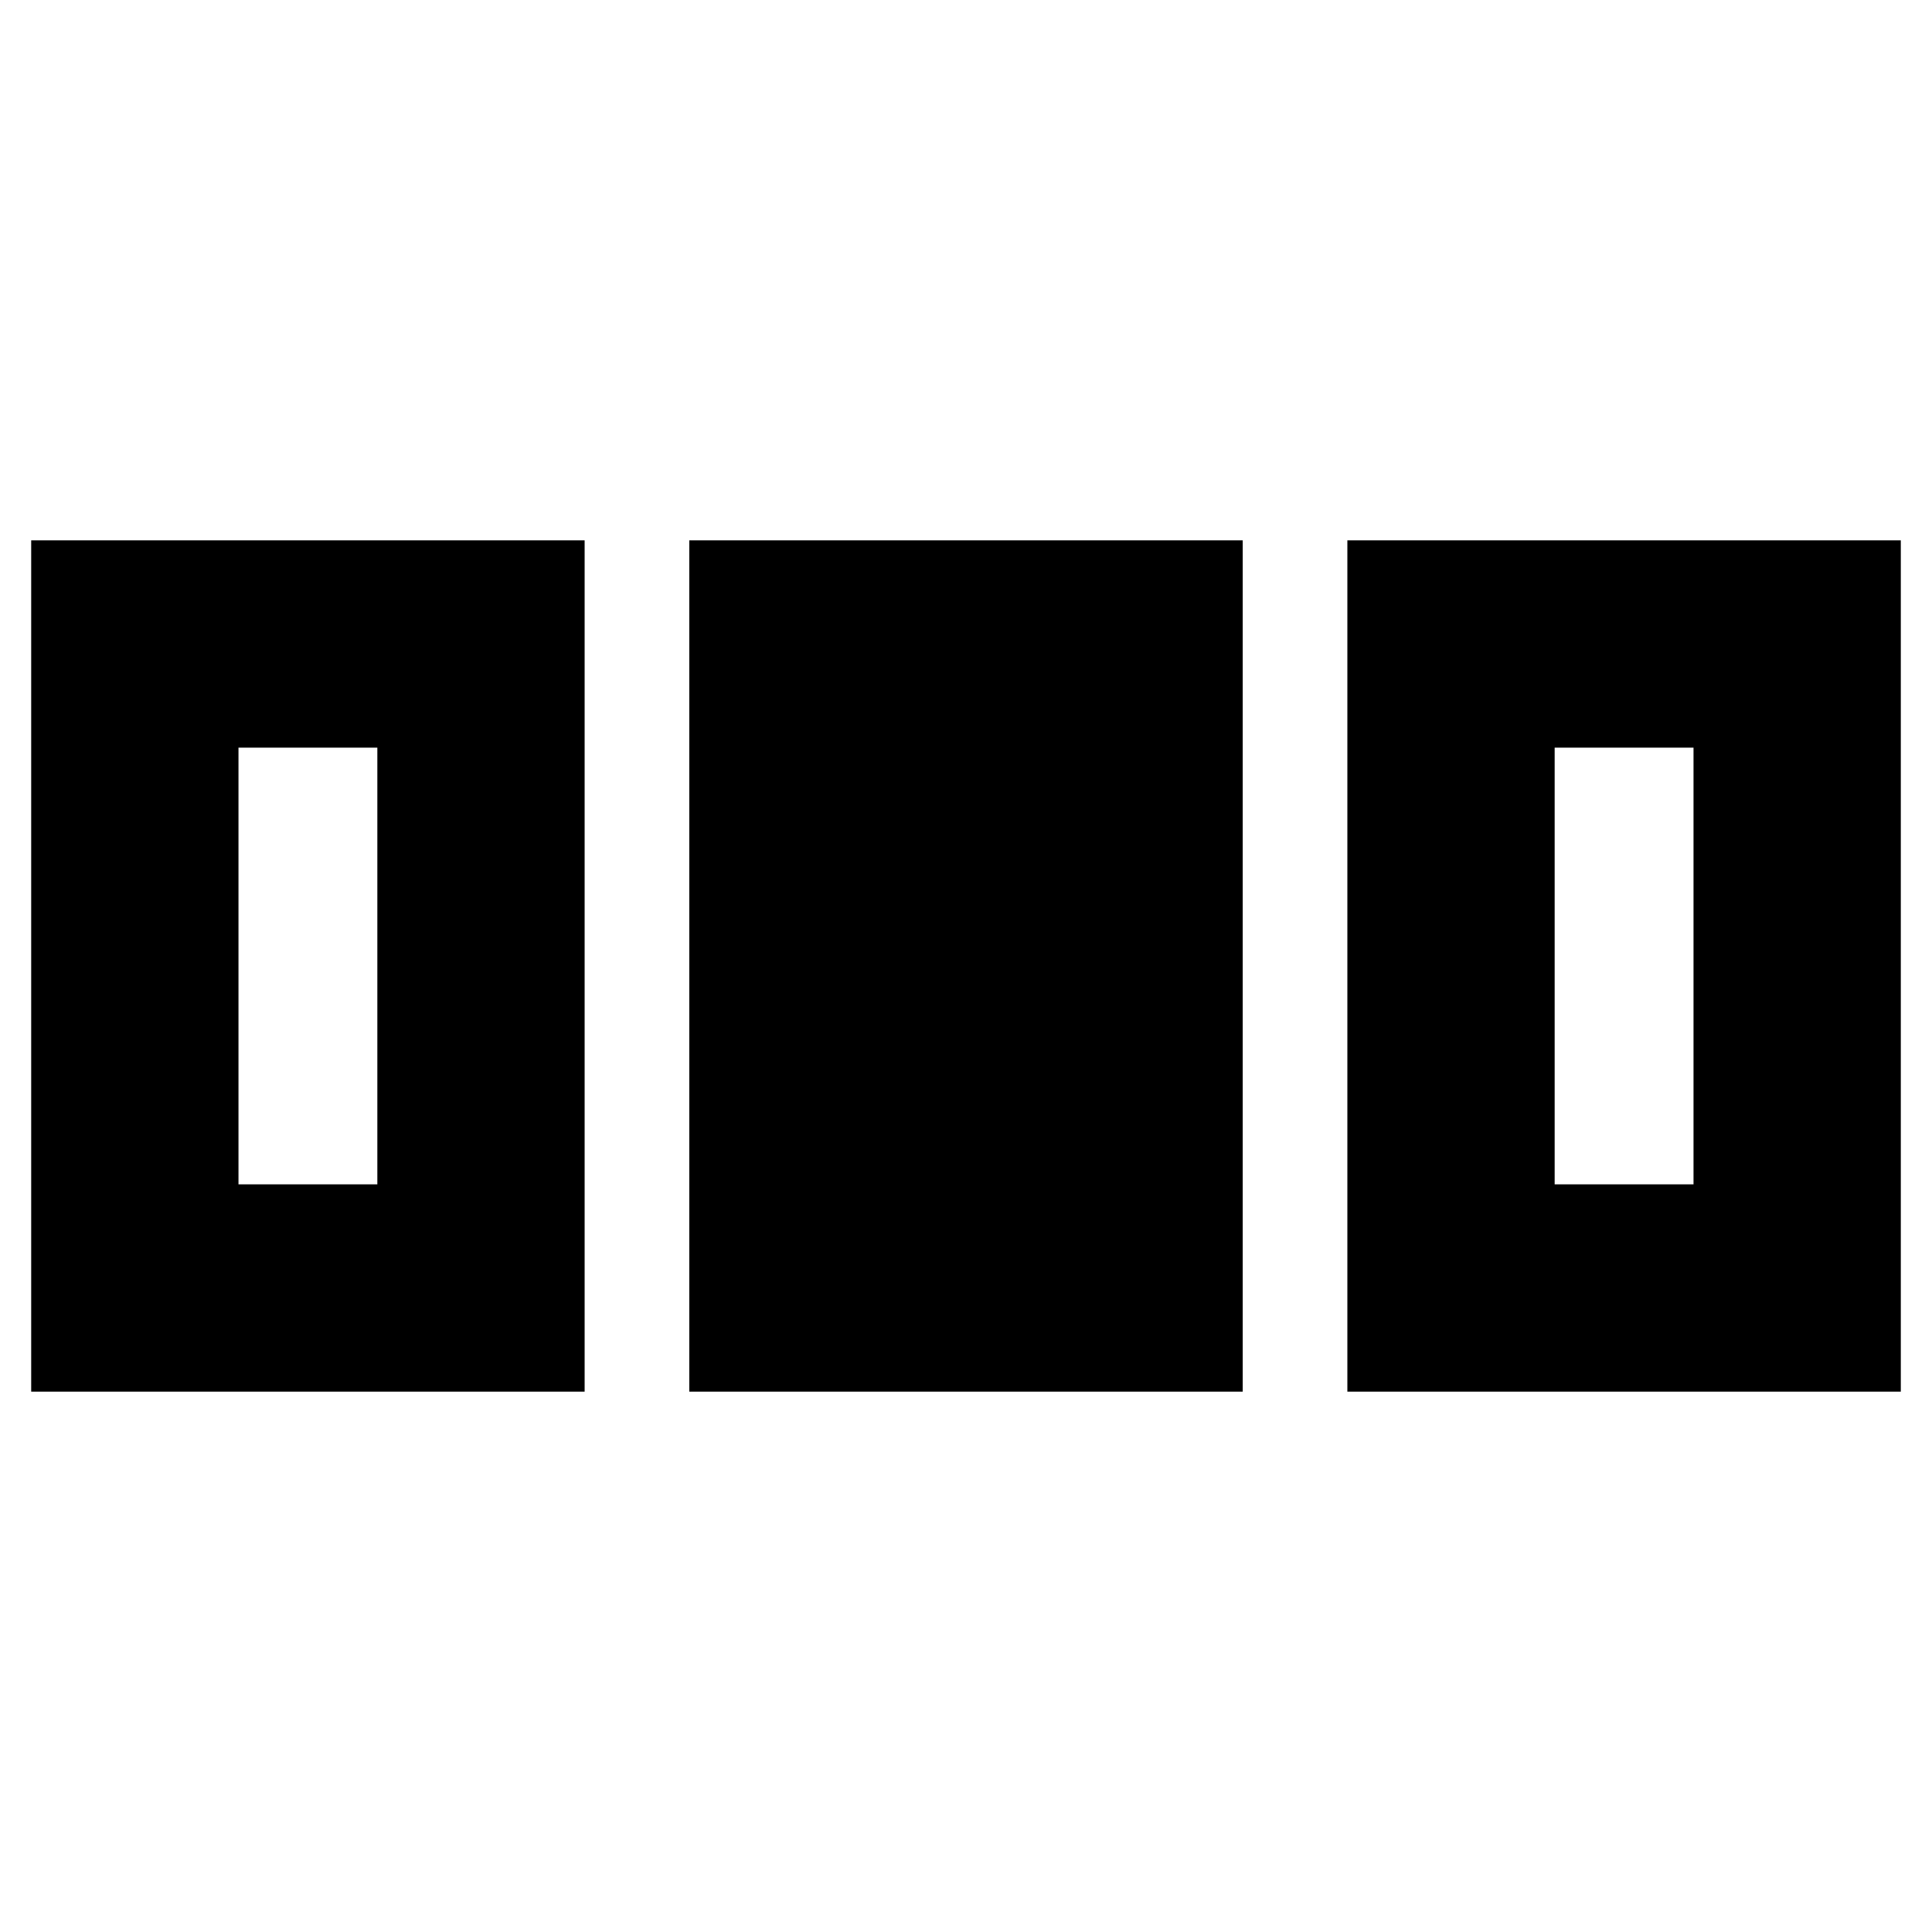 <svg xmlns="http://www.w3.org/2000/svg" height="20" viewBox="0 96 960 960" width="20"><path d="M15.5 787.5v-423h275v423h-275Zm327 0v-423h275v423h-275Zm327 0v-423h275v423h-275Zm-551-103h69v-217h-69v217Zm654 0h69v-217h-69v217Z"/></svg>